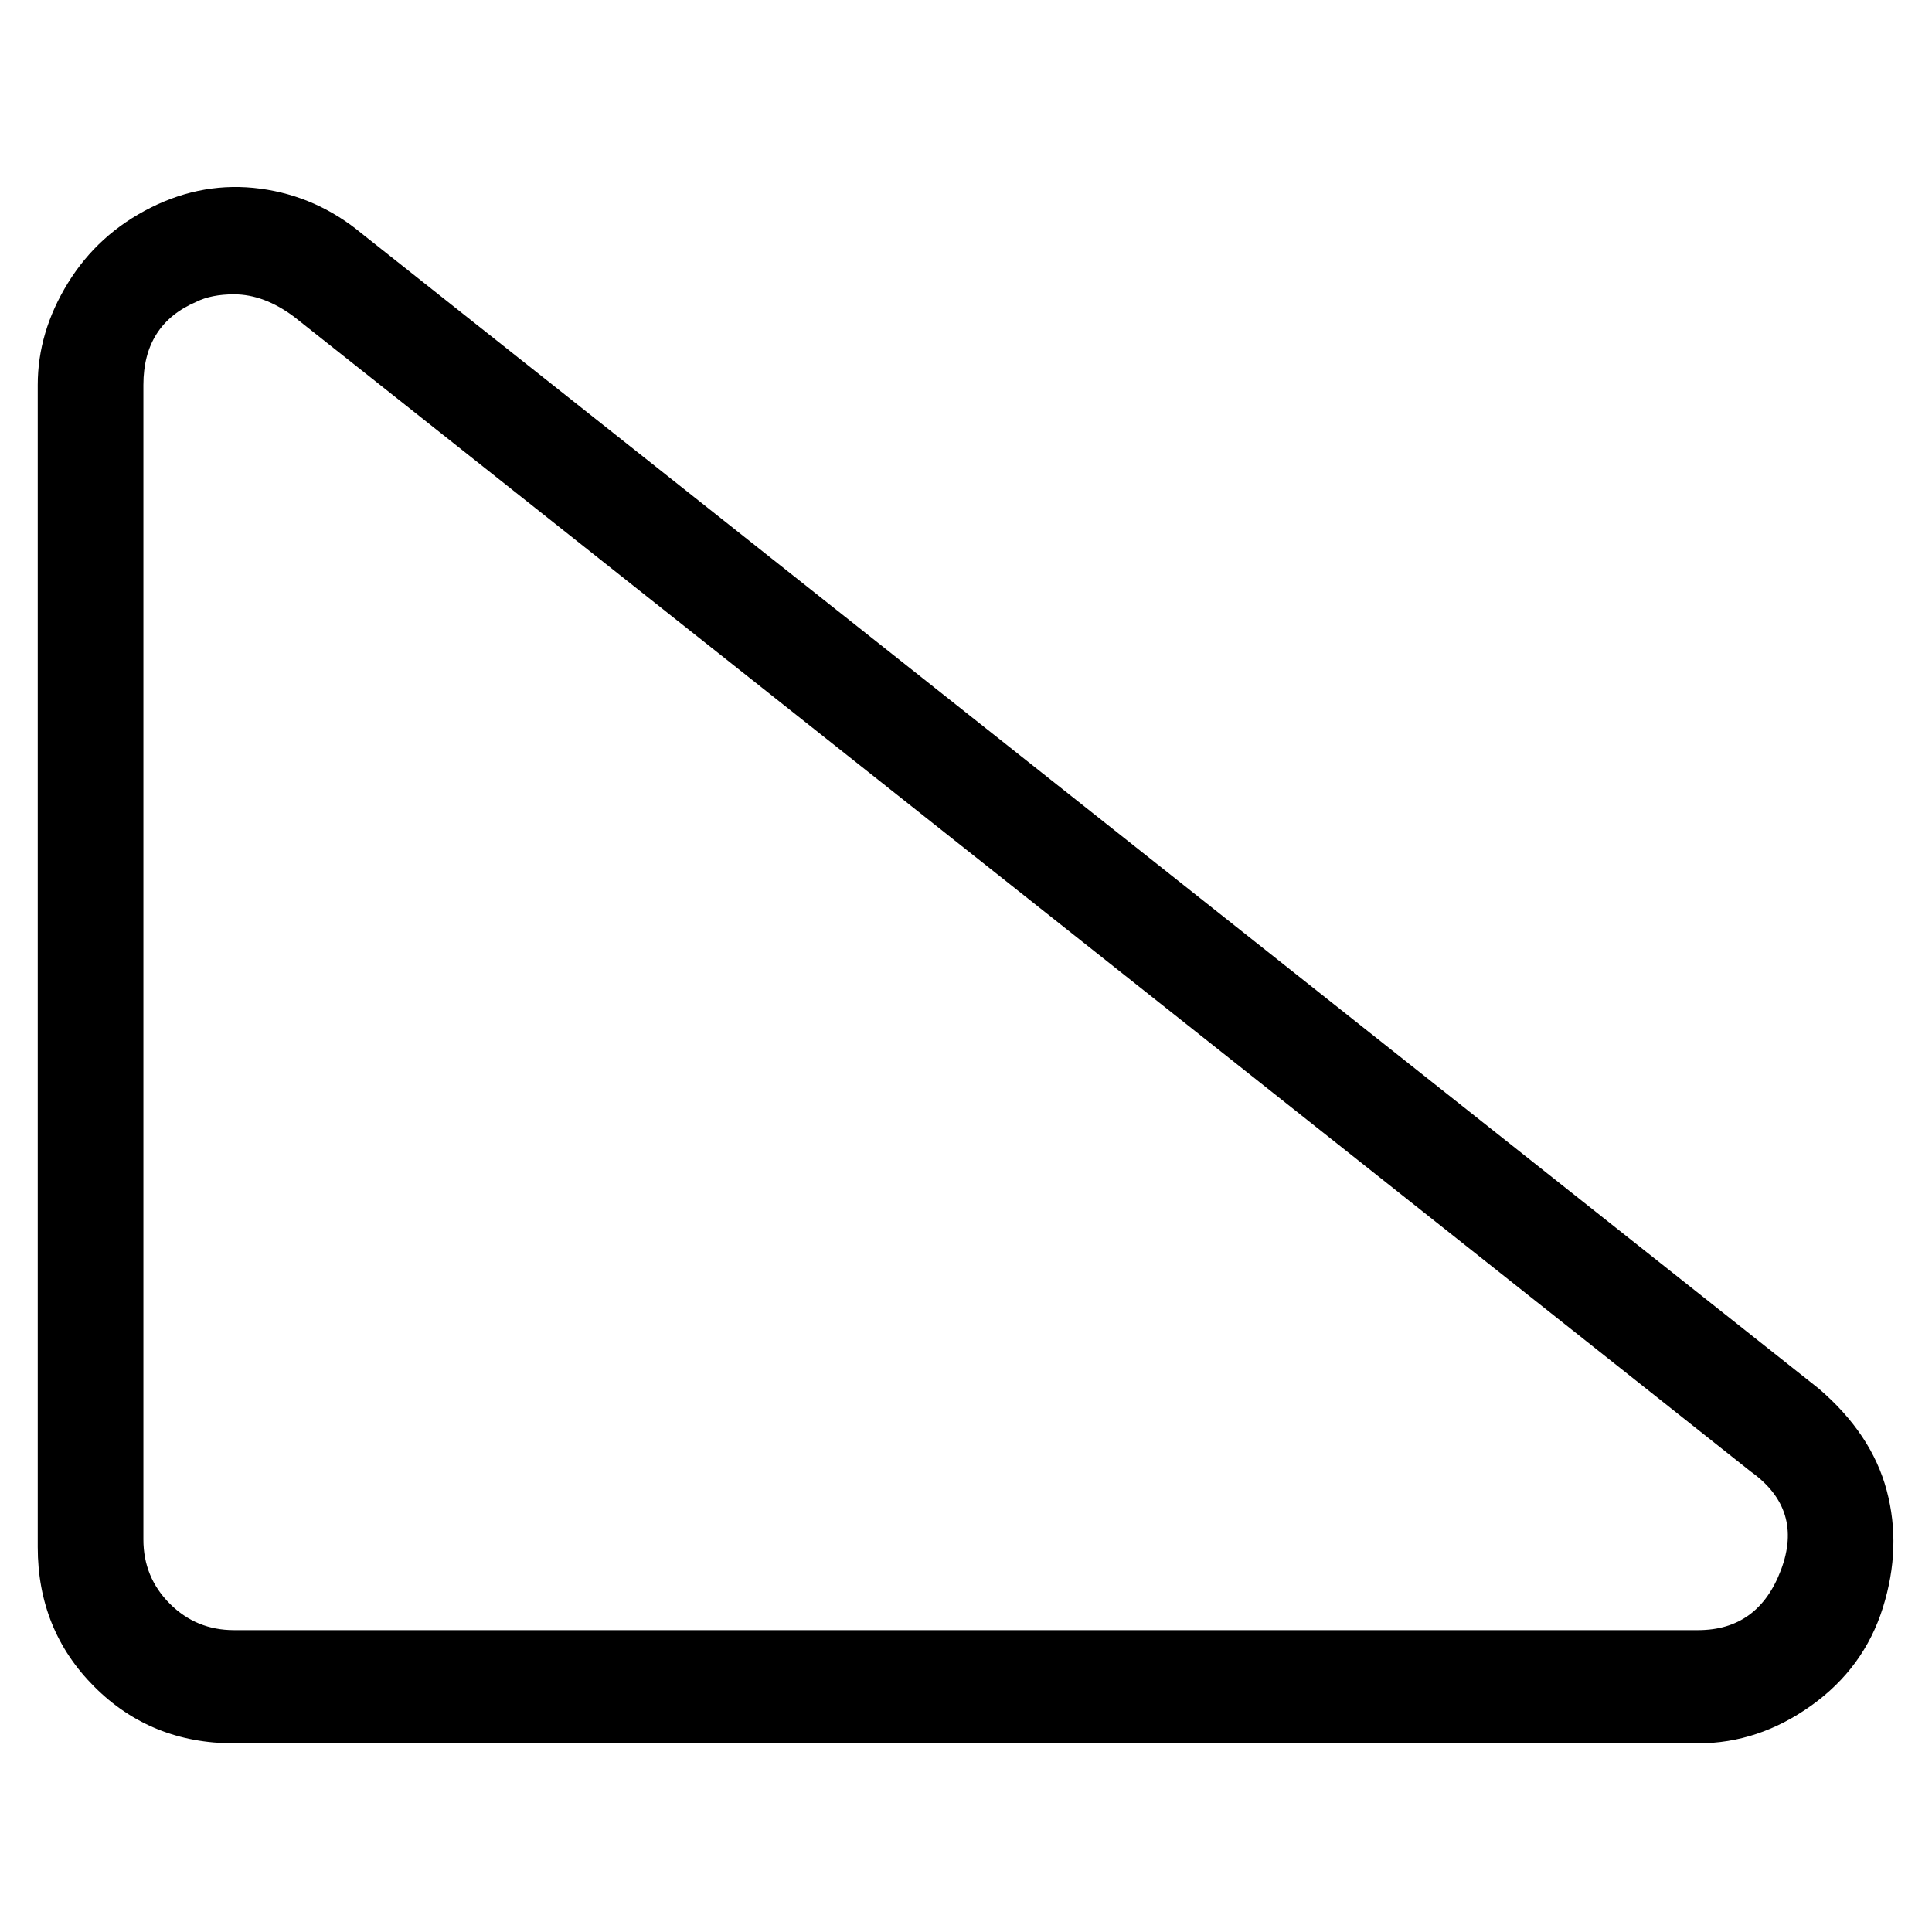 <svg viewBox="0 0 256 256" xmlns="http://www.w3.org/2000/svg">
  <path transform="scale(1, -1) translate(0, -256)" fill="currentColor" d="M225 25h-194q-11 0 -18.5 7.5t-7.5 18.5v154q0 7 4 13.5t11 10t14.5 2.5t13.5 -6l193 -153q7 -6 9 -13.5t-0.5 -15.5t-9.5 -13t-15 -5zM31 217q-3 0 -5 -1q-7 -3 -7 -11v-153q0 -5 3.5 -8.5t8.5 -3.5h194q8 0 11 8t-4 13l-193 153q-4 3 -8 3z" />
</svg>